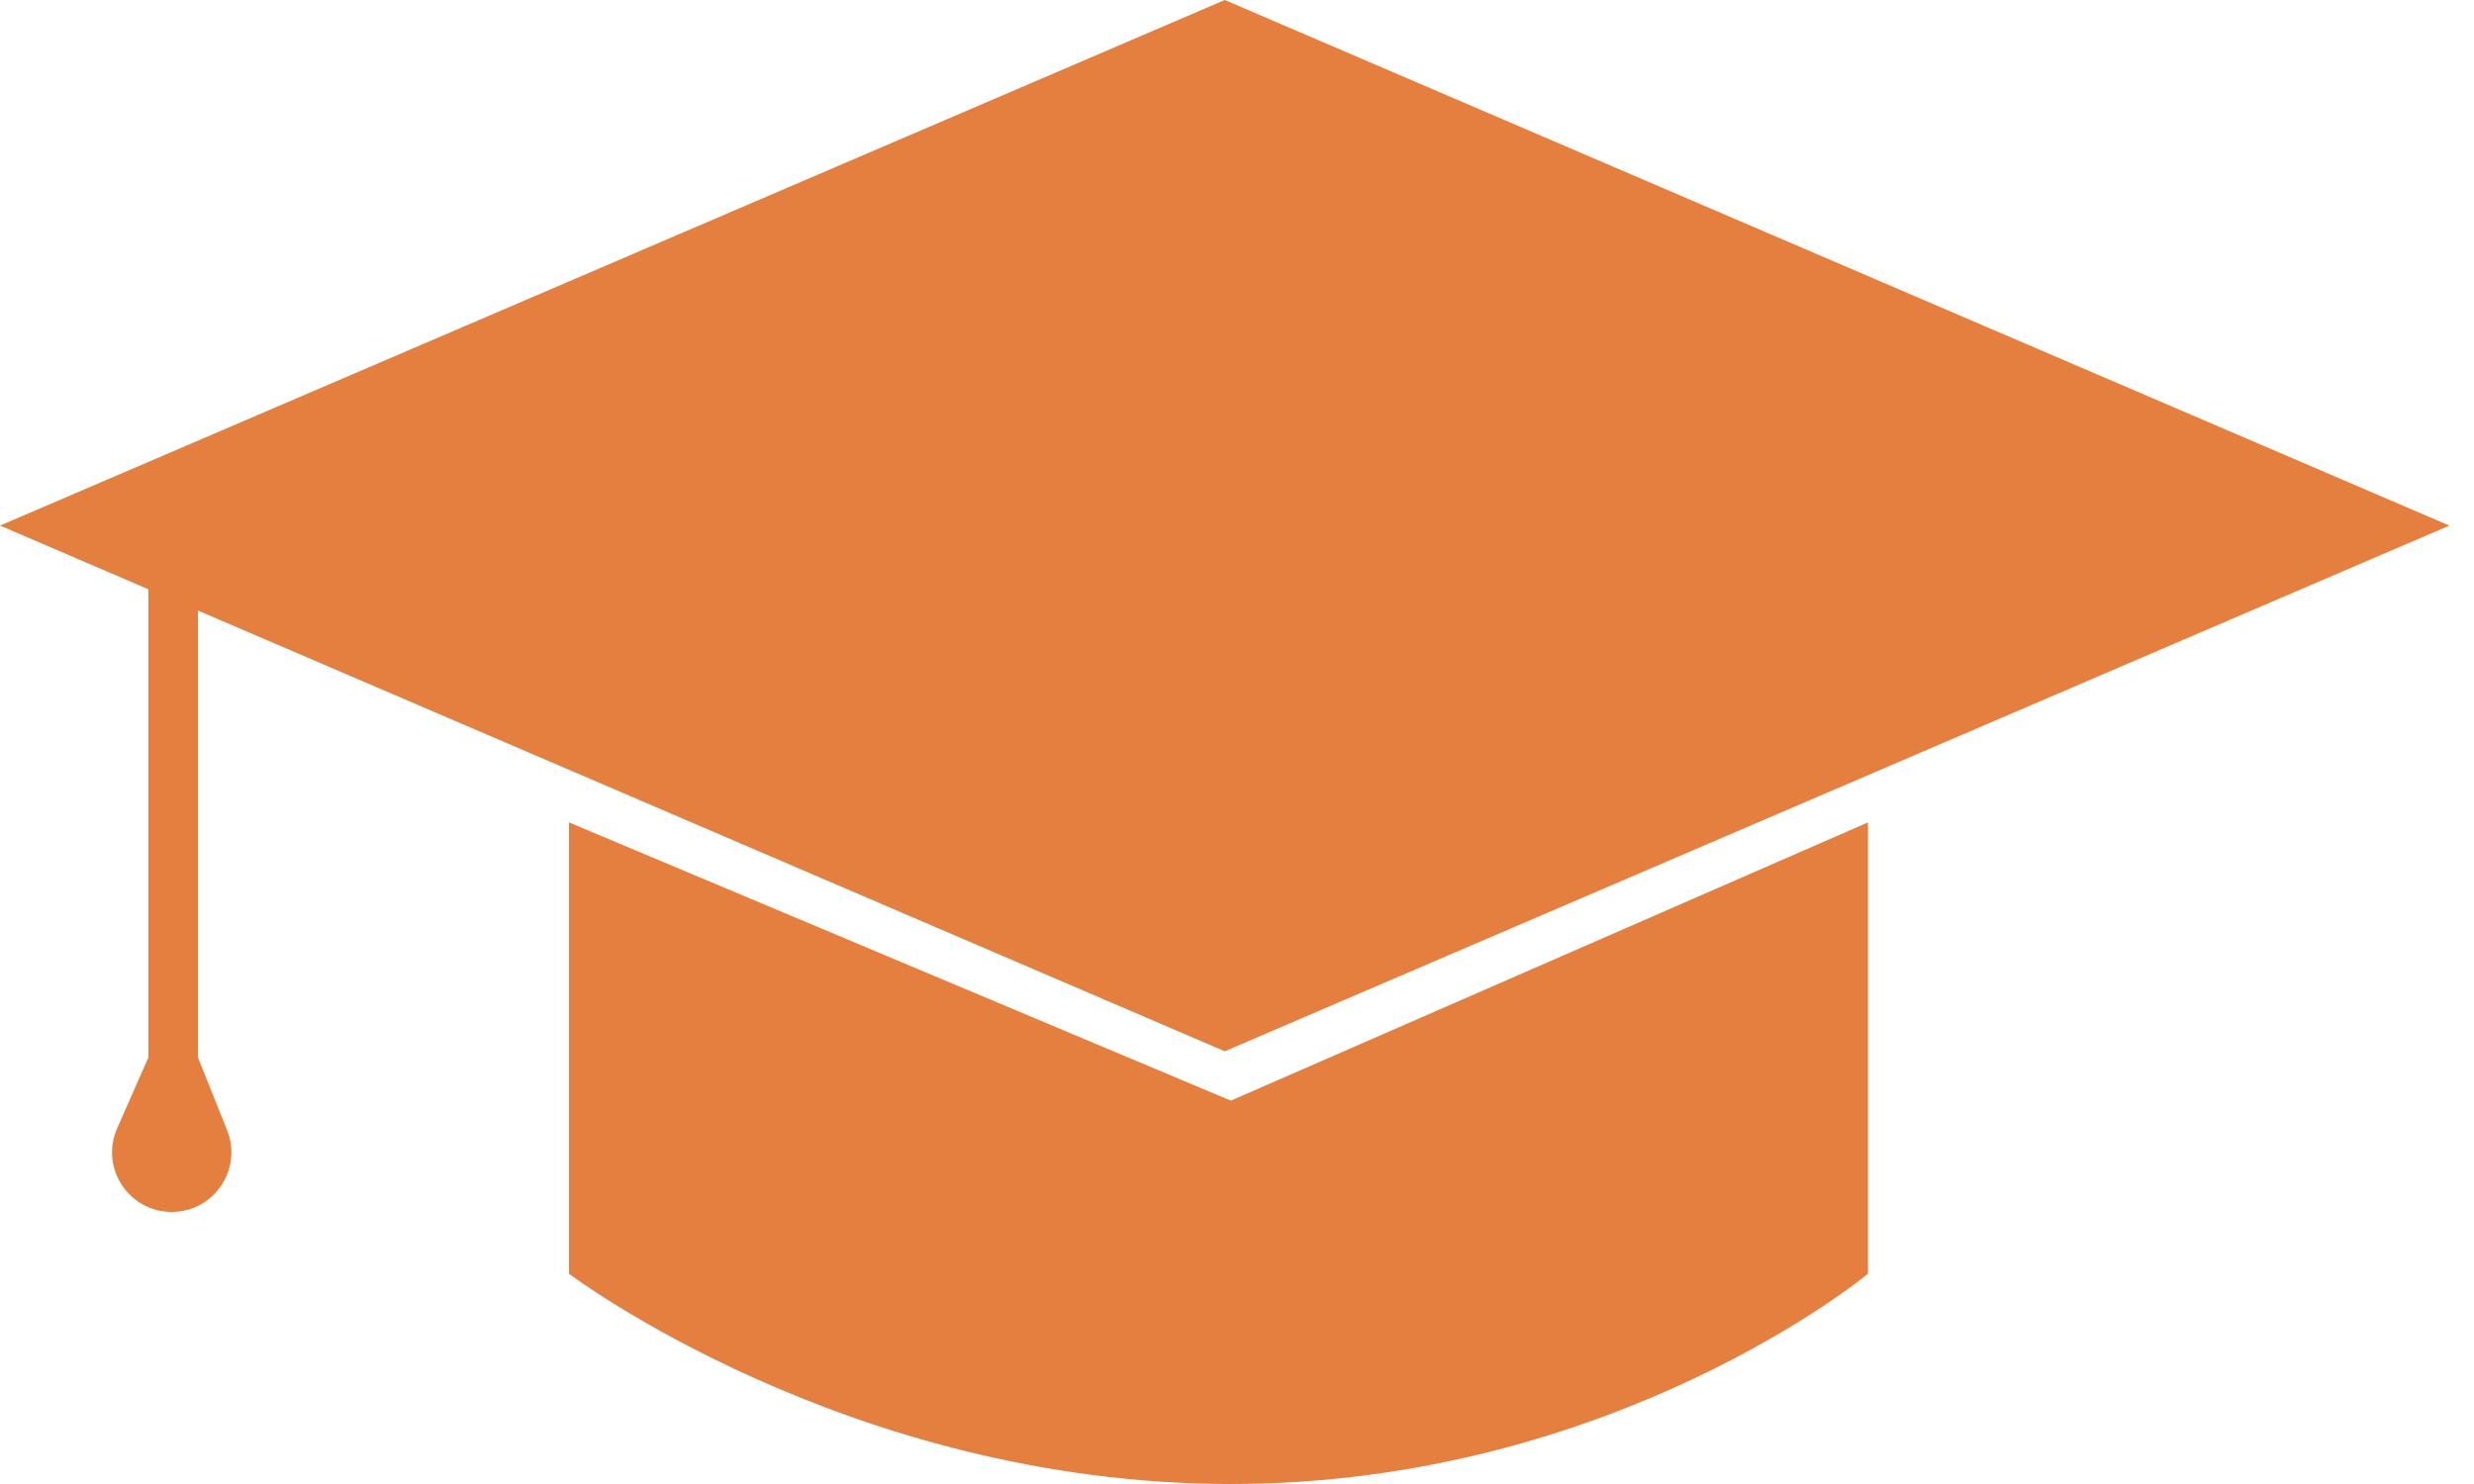 <svg xmlns="http://www.w3.org/2000/svg" width="20" height="12" fill="none" viewBox="0 0 20 12"><path fill="#E47F40" d="M4.6 10.3V6.65L9.95 8.9L15.101 6.65V10.3C15.101 10.3 13.051 12 9.95 12C6.85 12 4.6 10.3 4.6 10.3Z"/><path fill="#E47F40" d="M9.901 0L19.801 4.25L9.901 8.501L0 4.25L9.901 0Z"/><path fill="#E47F40" d="M1.2 8.55V4.4H1.6V8.55L1.836 9.139C1.962 9.456 1.729 9.8 1.388 9.8C1.04 9.8 0.807 9.442 0.947 9.124L1.2 8.55Z"/></svg>